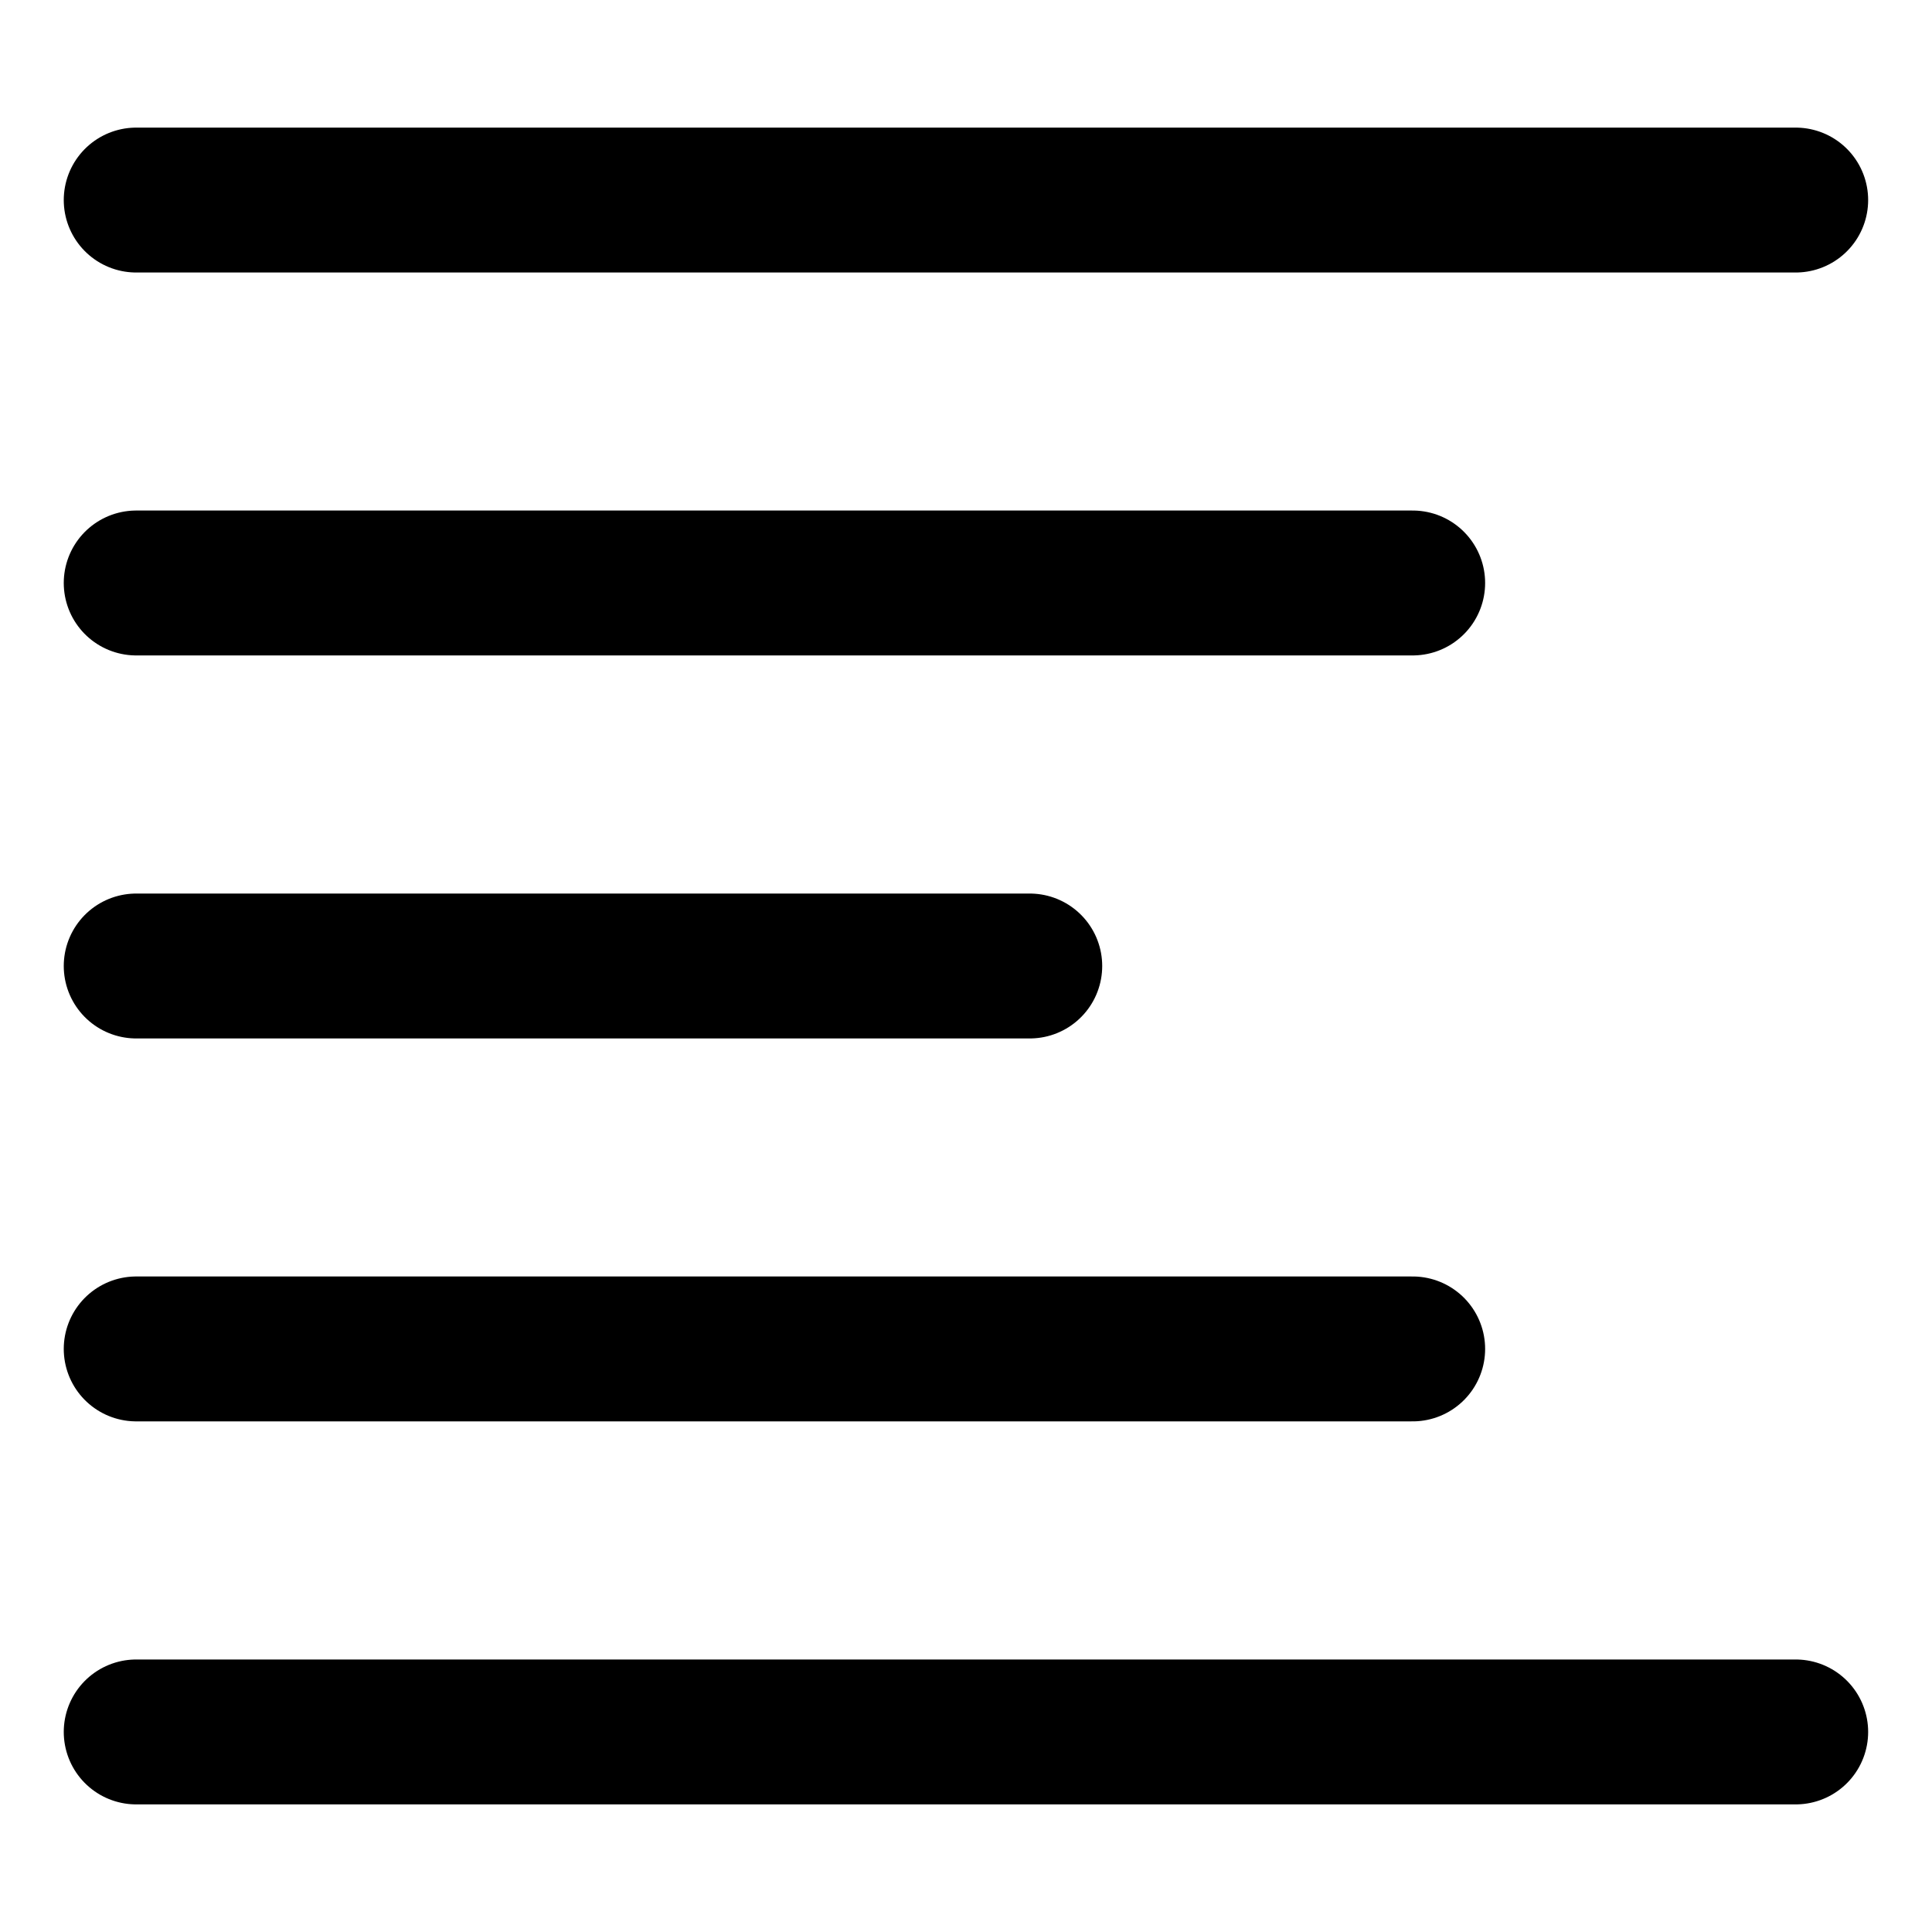 <svg width="20" height="20" viewBox="0 0 20 20" fill="none" xmlns="http://www.w3.org/2000/svg">
<g id="align-left-3">
<g id="align-left--paragraph-text-alignment-align-left-formatting-right">
<path id="Vector" d="M1.41 2.071H18.589" stroke="black" stroke-width="1.5" stroke-linecap="round" stroke-linejoin="round"/>
<path id="Vector_2" d="M1.41 6.035H14.624" stroke="black" stroke-width="1.5" stroke-linecap="round" stroke-linejoin="round"/>
<path id="Vector_3" d="M1.41 10H10.66" stroke="black" stroke-width="1.5" stroke-linecap="round" stroke-linejoin="round"/>
<path id="Vector_4" d="M1.41 17.929H18.589" stroke="black" stroke-width="1.5" stroke-linecap="round" stroke-linejoin="round"/>
<path id="Vector_5" d="M1.41 13.964H14.624" stroke="black" stroke-width="1.5" stroke-linecap="round" stroke-linejoin="round"/>
</g>
</g>
</svg>
